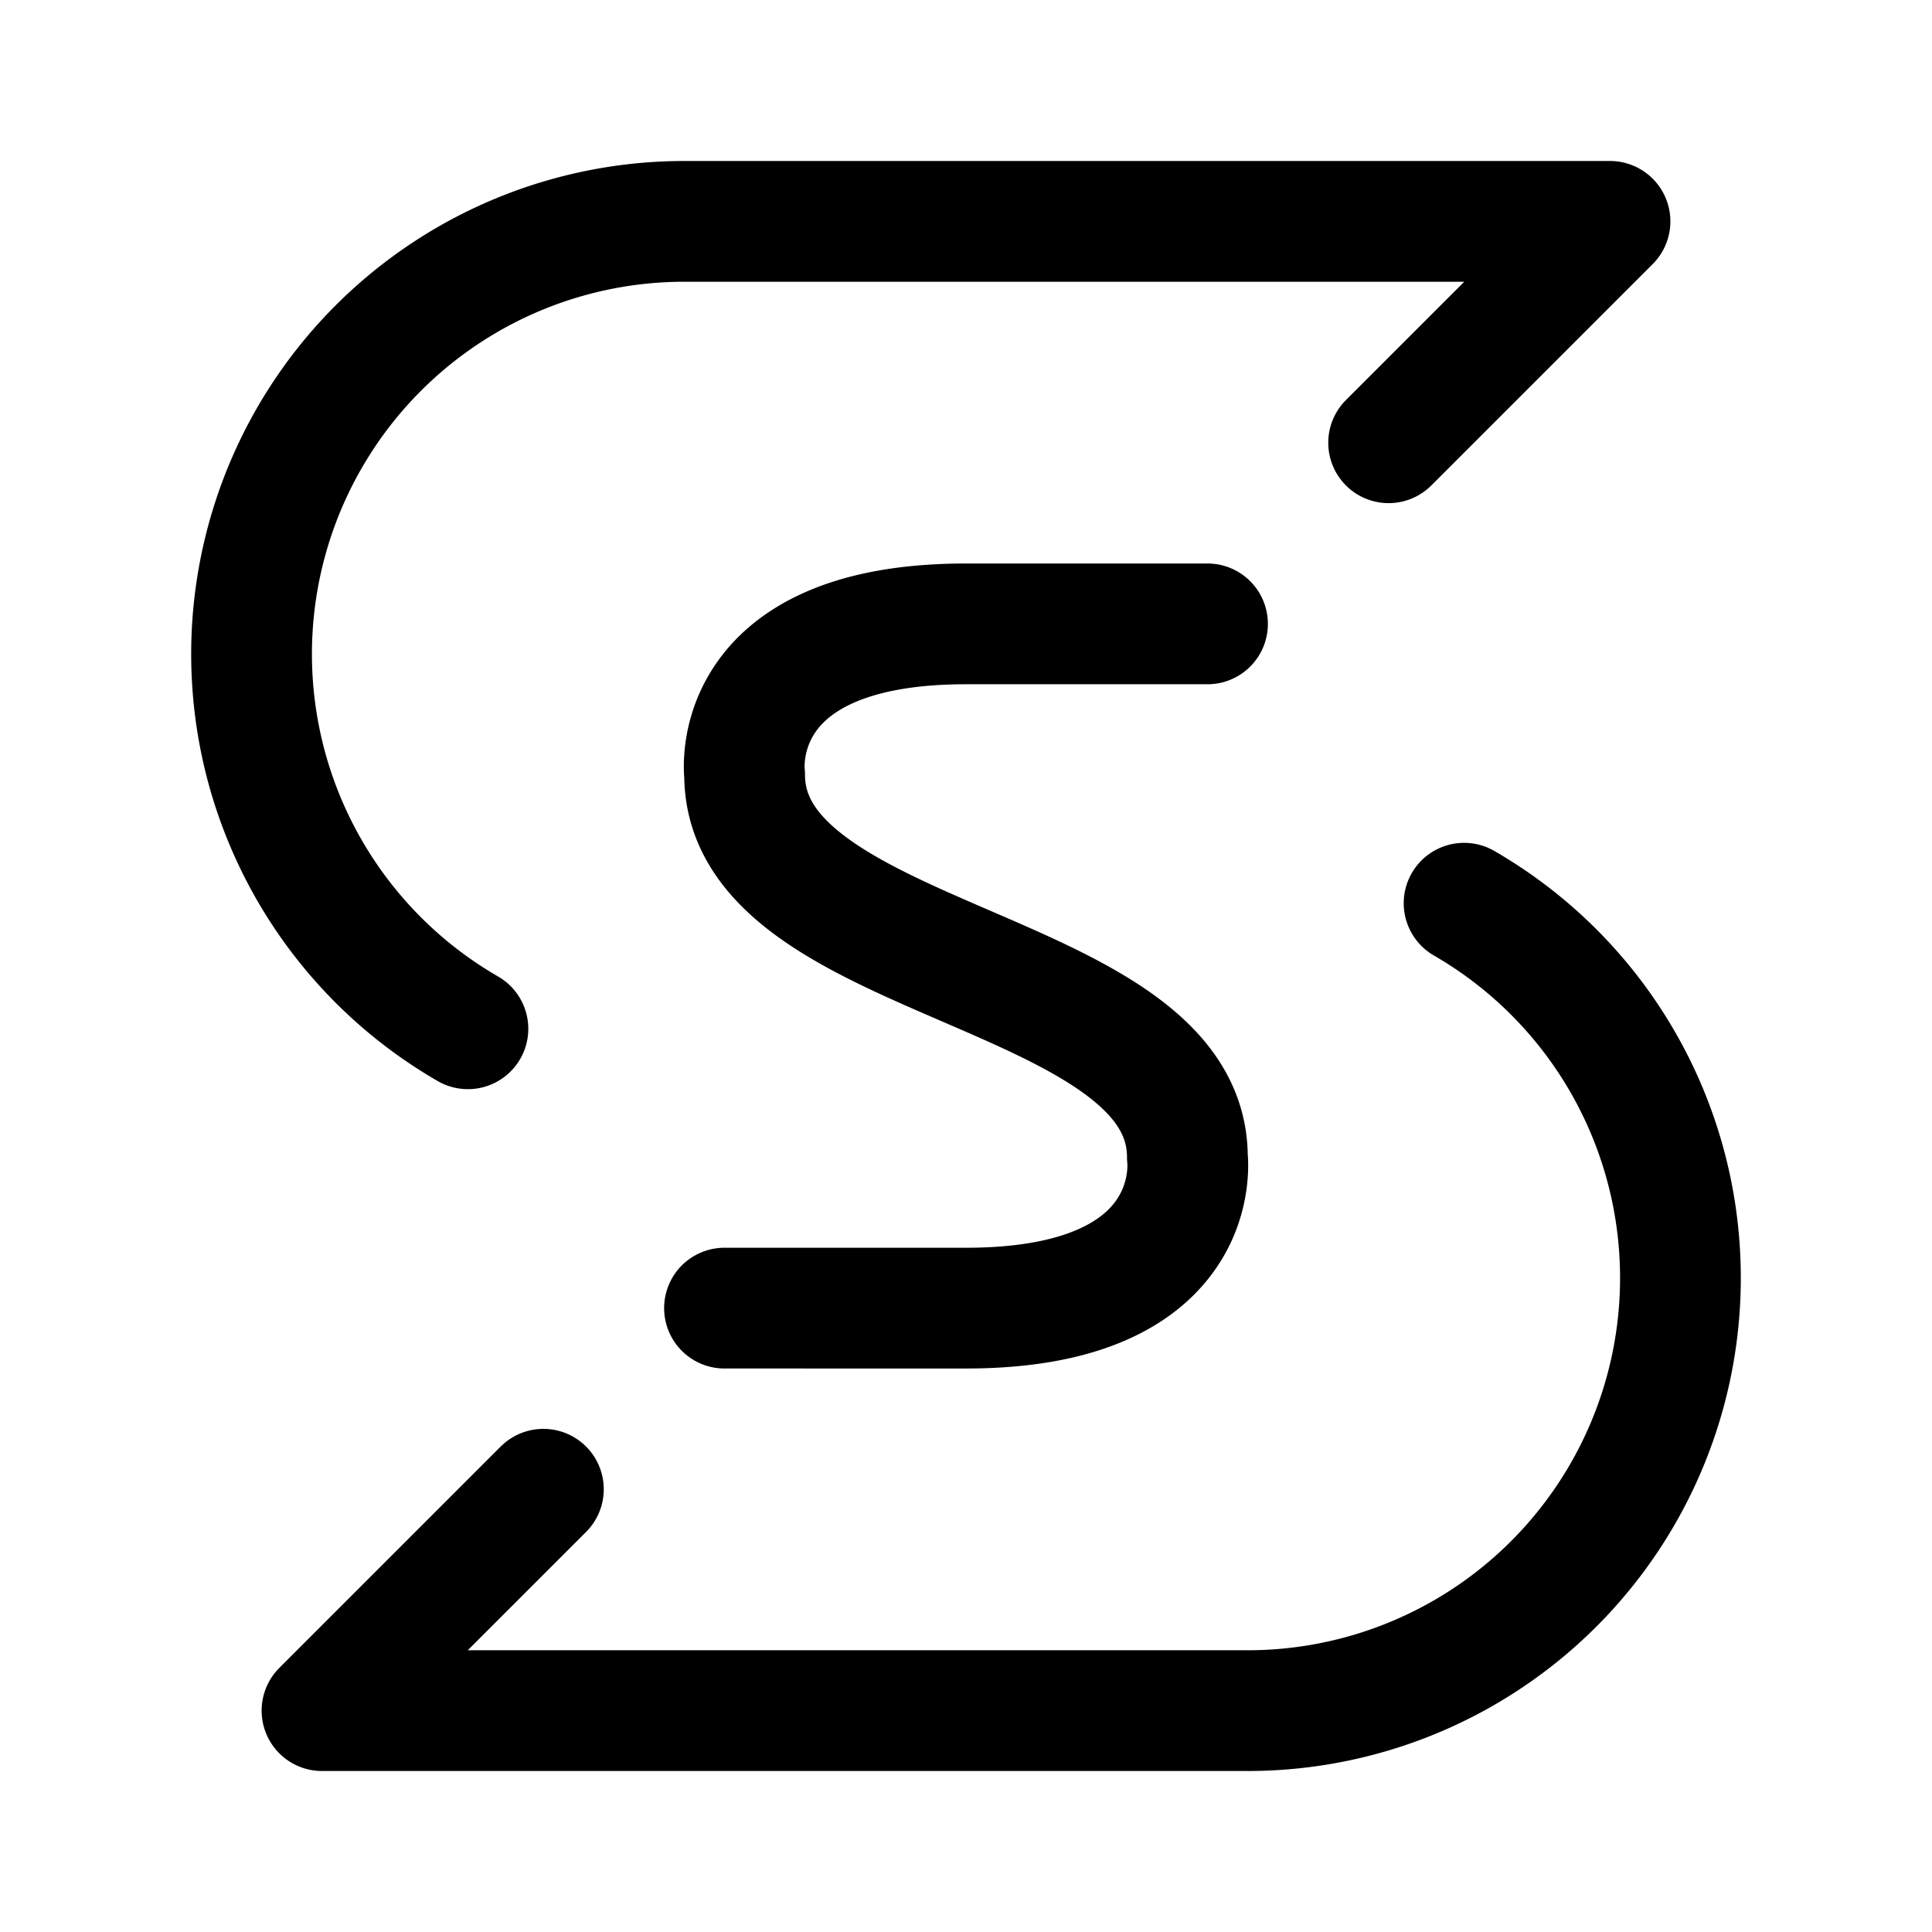 <svg xmlns="http://www.w3.org/2000/svg" width="192" height="192" fill="none"><path stroke="#000" stroke-linecap="round" stroke-linejoin="round" stroke-width="12" d="M120 62H96c-24 0-22 15-22 15 0 19 44 19 44 38 0 0 2 15-22 15H72M68 22h92m-36 148H32M138 44l22-22M54 148l-22 22M68 22a43 43 0 0 0-21.5 80.239M124 170a43 43 0 0 0 41.535-31.871A43 43 0 0 0 145.5 89.761"/></svg>